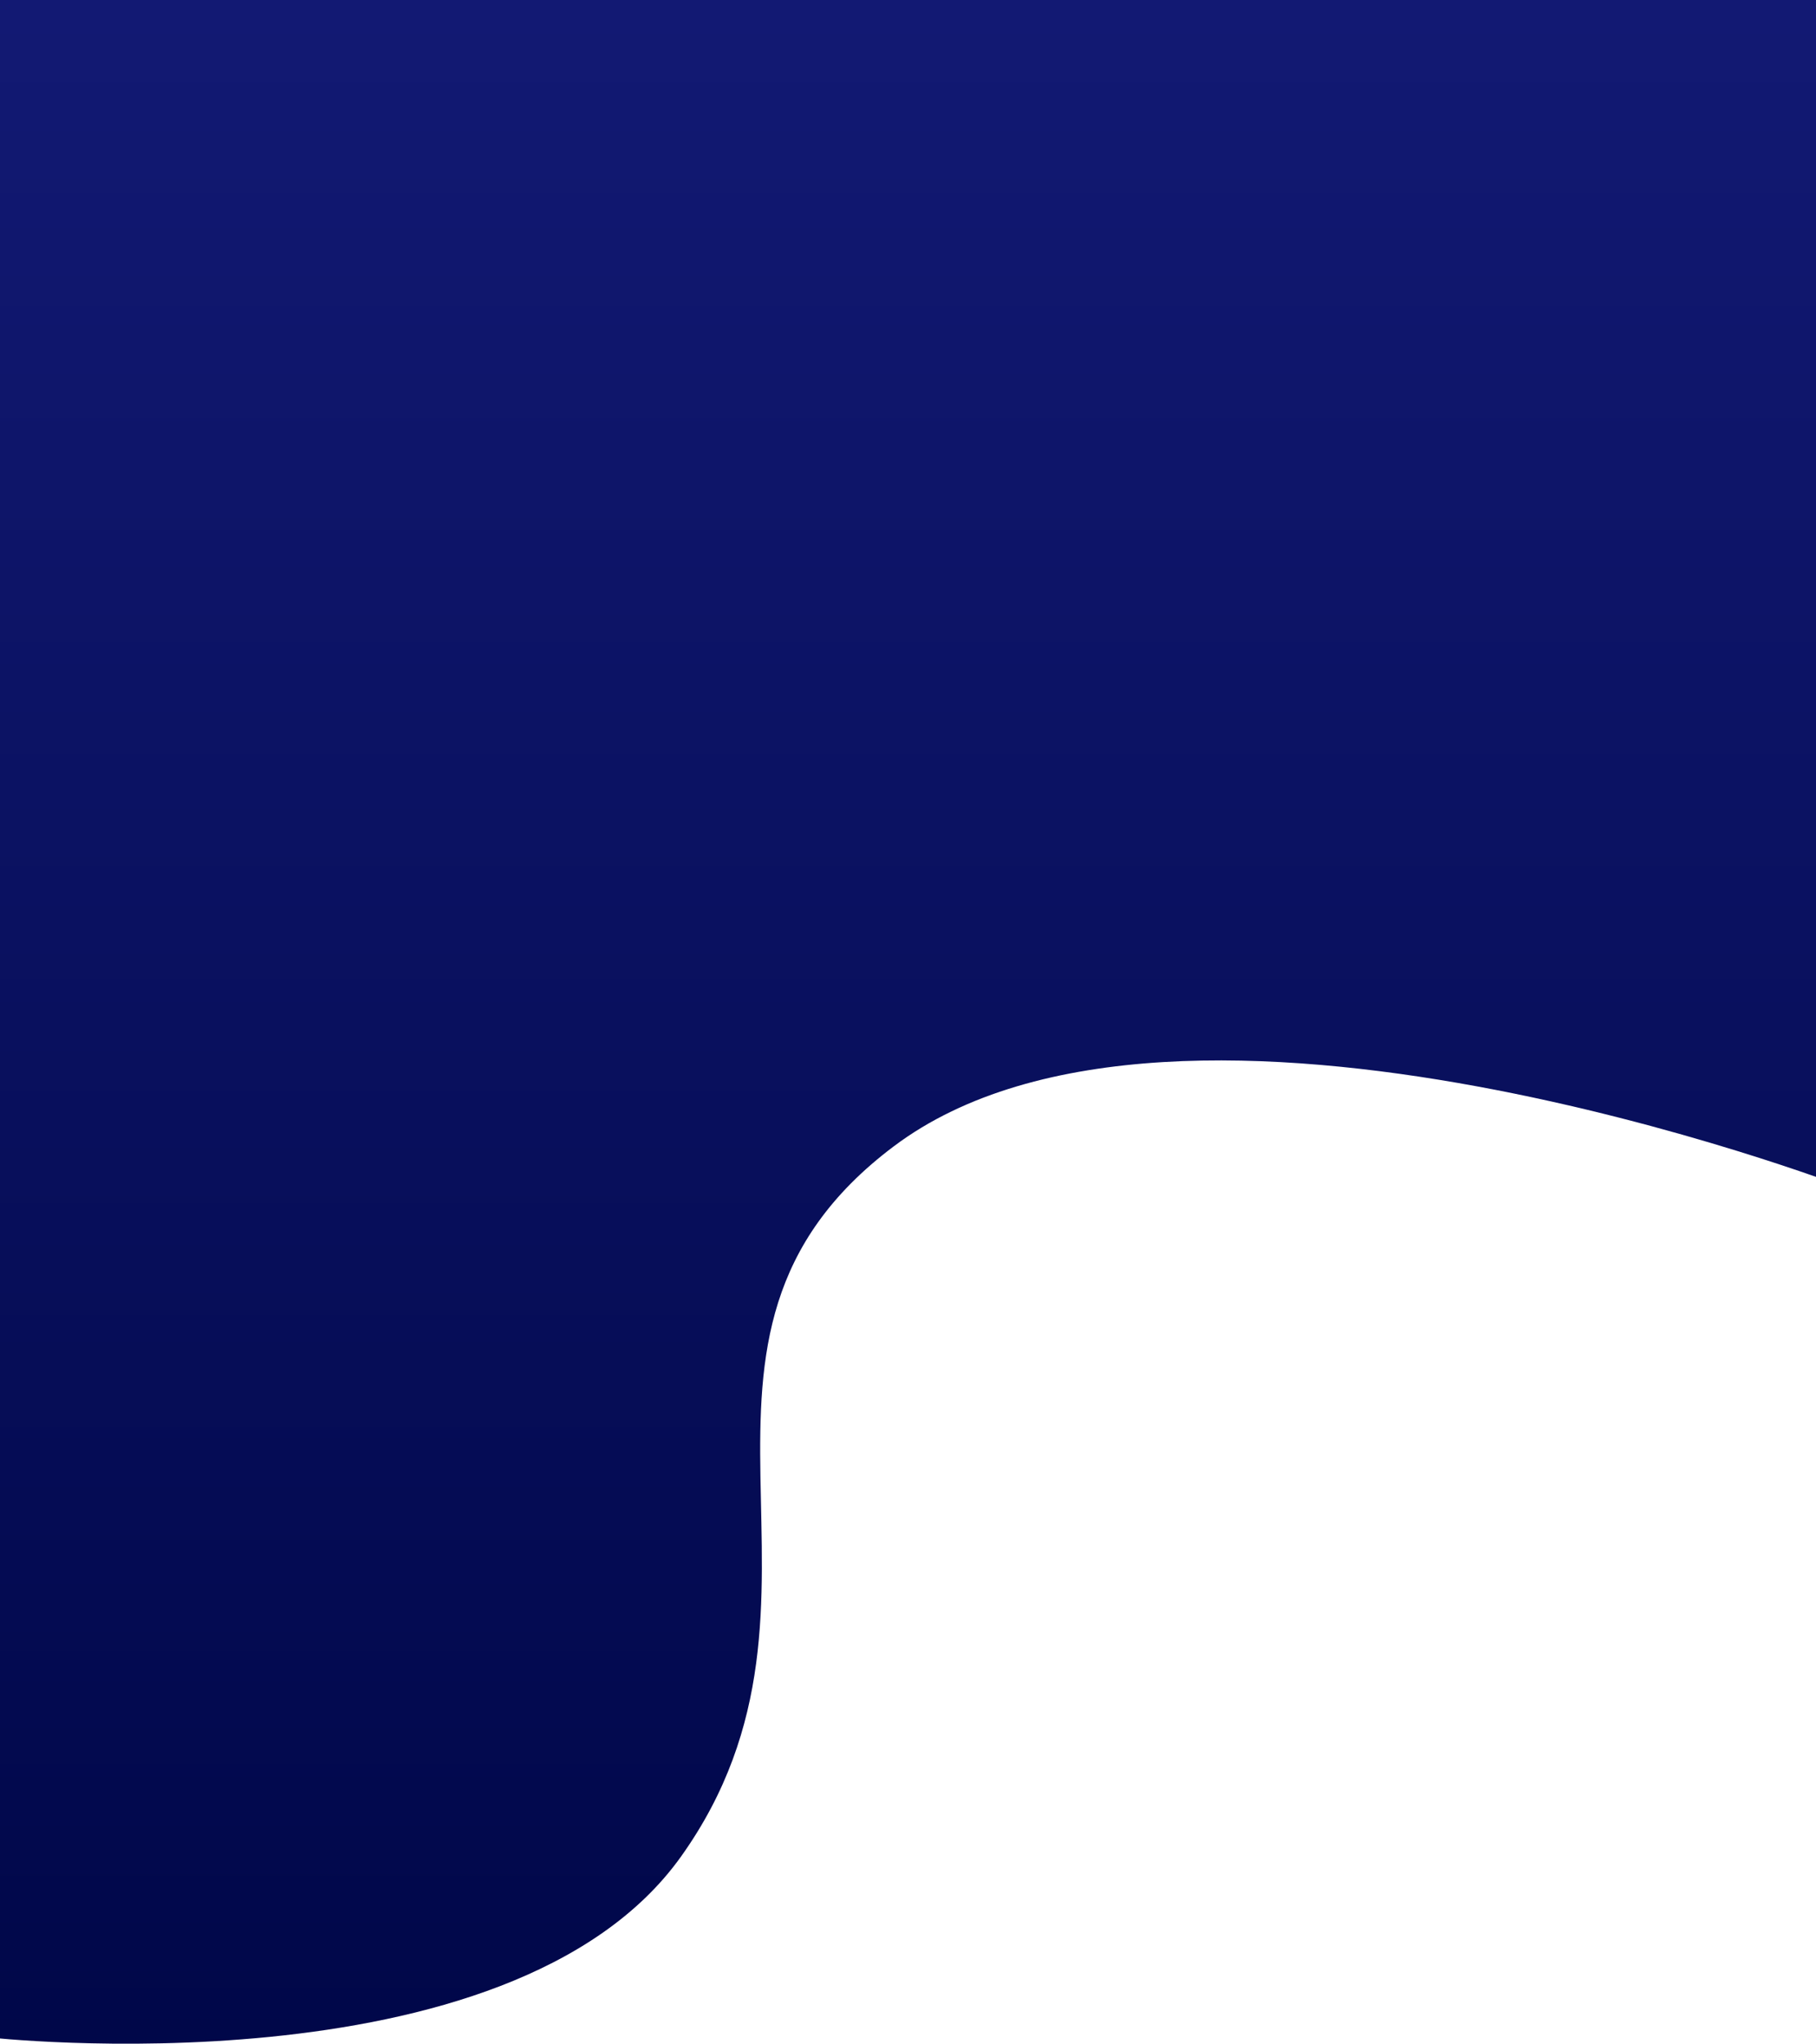<svg xmlns="http://www.w3.org/2000/svg" xmlns:xlink="http://www.w3.org/1999/xlink" width="1920" height="2160.84" viewBox="0 0 1920 2160.84">
<defs>
    <style>
      .cls-1 {
        fill-rule: evenodd;
        fill: url(#linear-gradient);
      }
    </style>
    <linearGradient id="linear-gradient" x1="968.5" y1="2160.84" x2="968.5" y2="-92" gradientUnits="userSpaceOnUse">
      <stop offset="0" stop-color="#000749"/>
      <stop offset="1" stop-color="#131a75"/>
    </linearGradient>
  </defs>
  <path id="Прямоугольник_2_копия_2" data-name="Прямоугольник 2 копия 2" class="cls-1" d="M-14-92H1951V1255.57c0.01-.01-703.77-270.755-1006-43.57-271.486,204.07-29.548,477.07-225,751C539,2216.68-14,2154-14,2154V-92Z"/>
</svg>
